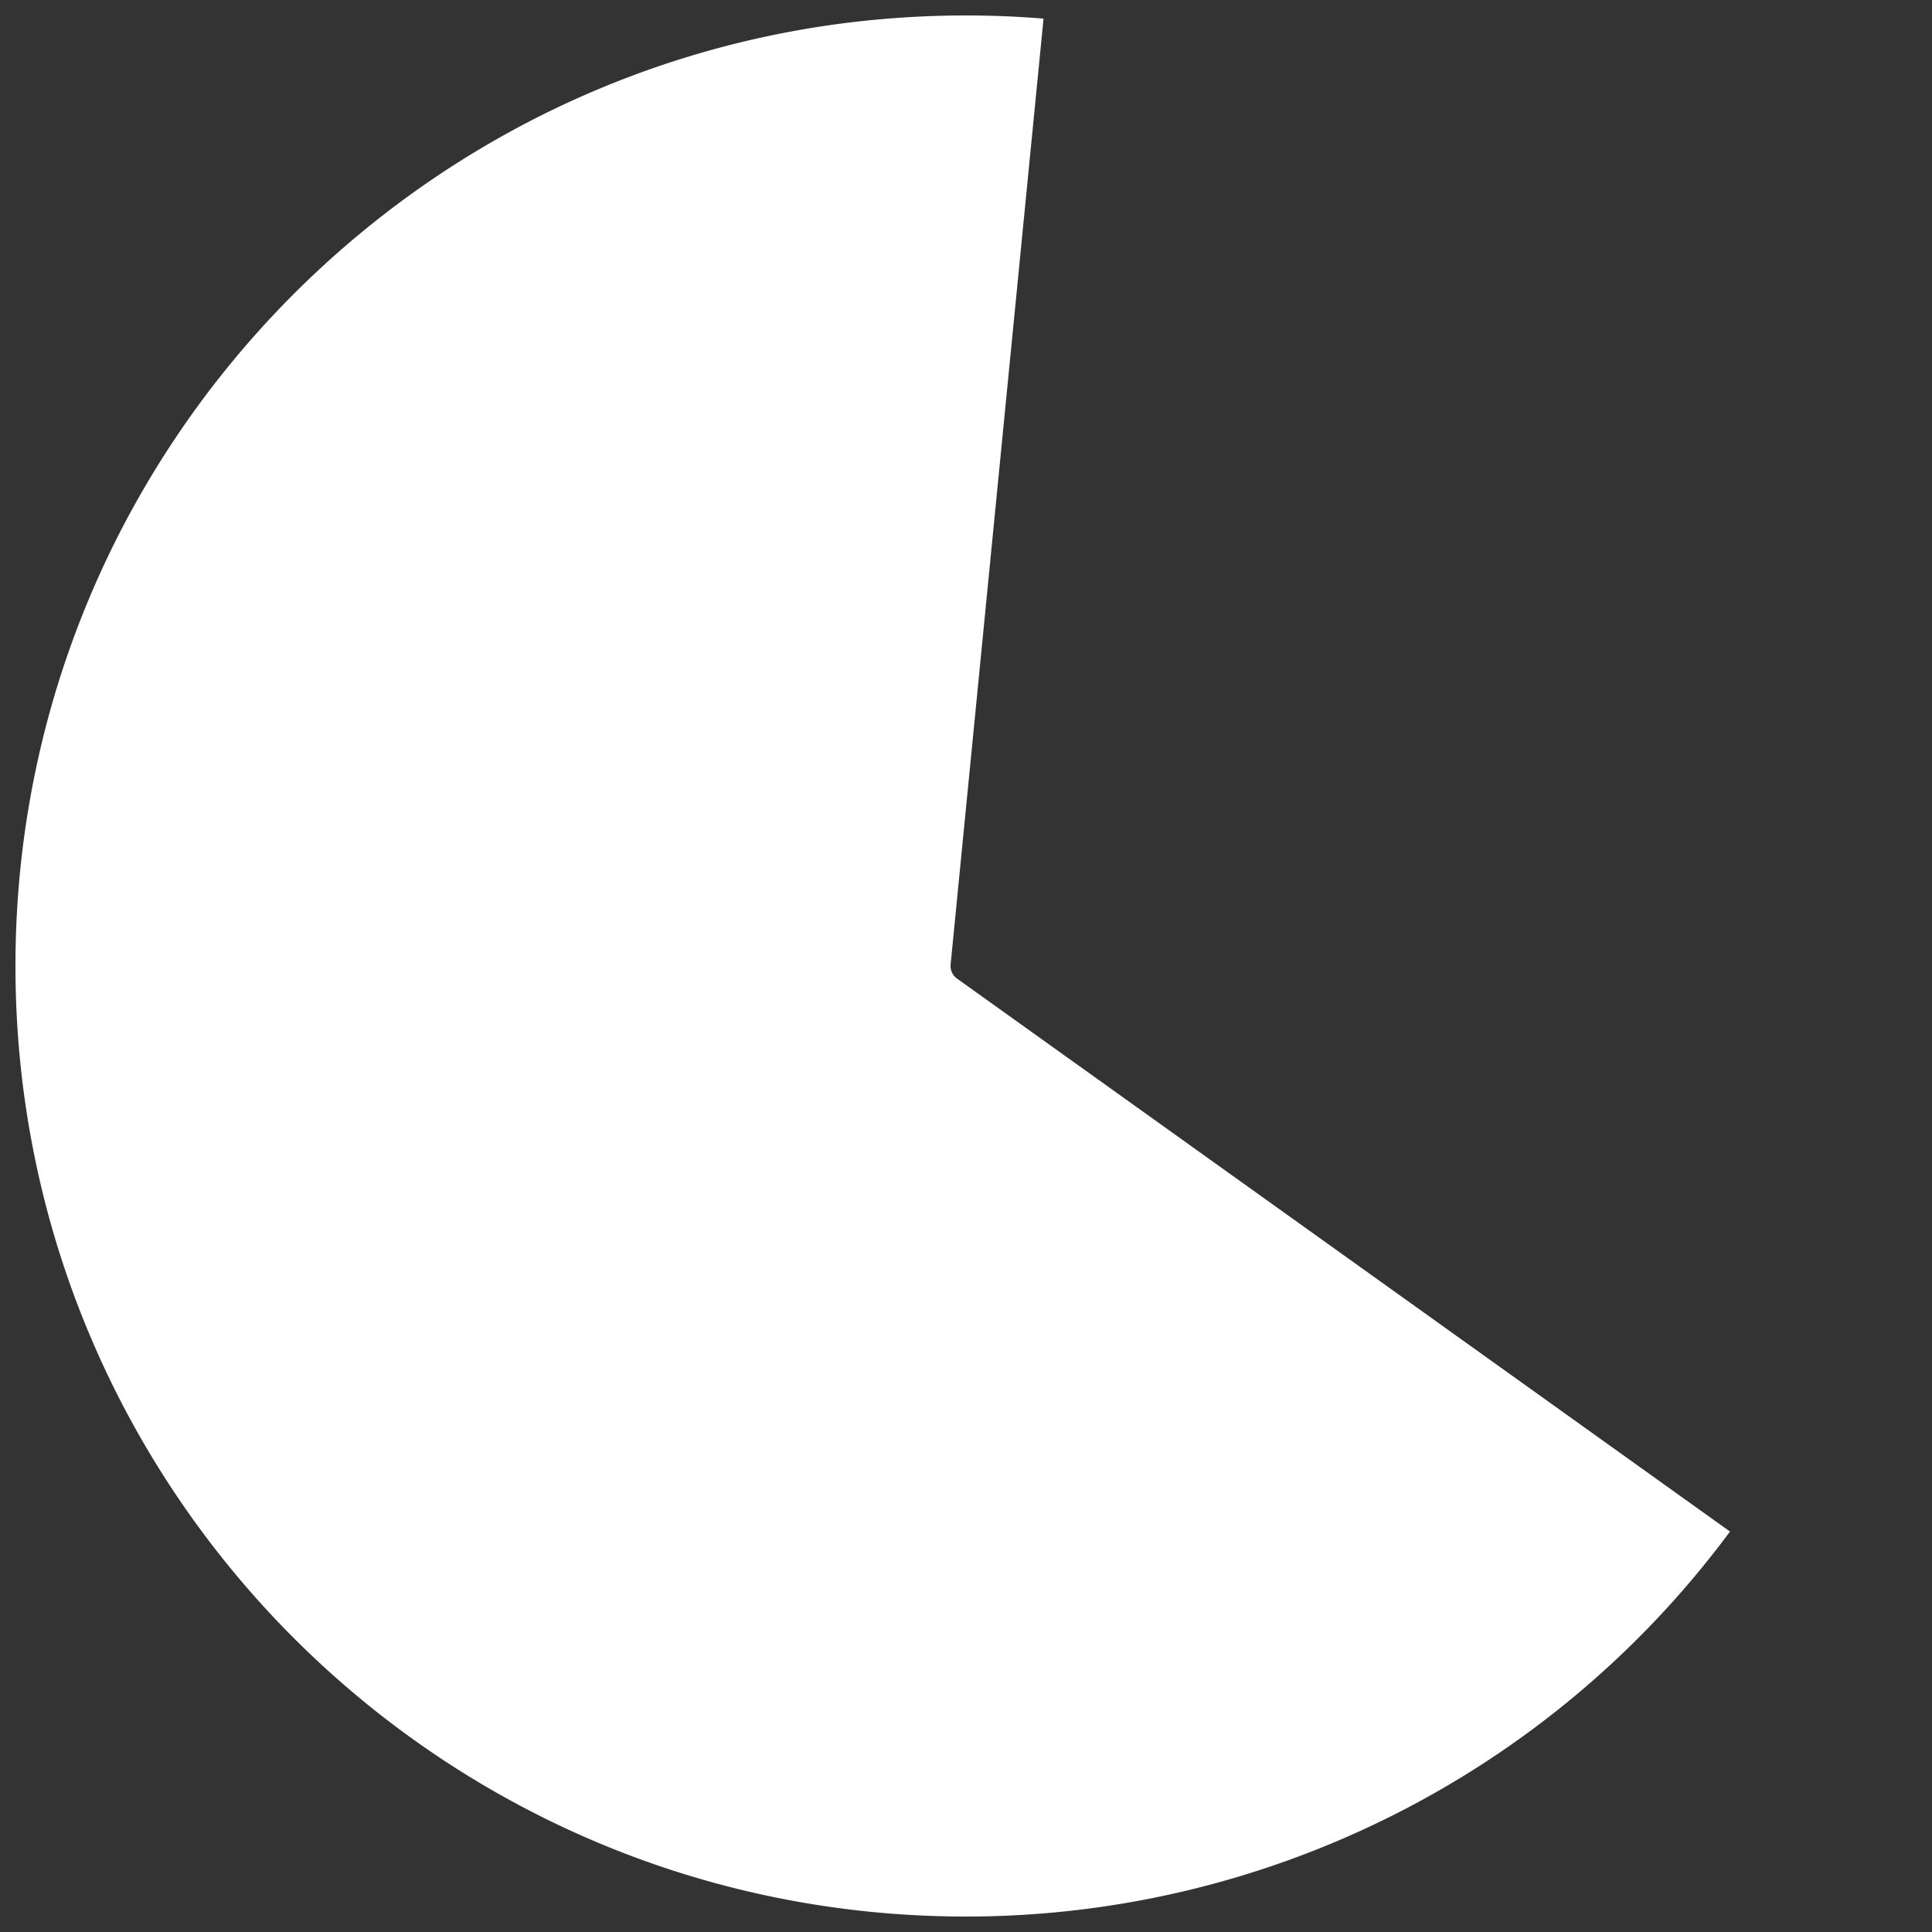 ﻿<?xml version="1.0" encoding="utf-8"?>
<svg version="1.1" xmlns:xlink="http://www.w3.org/1999/xlink" width="125px" height="125px" xmlns="http://www.w3.org/2000/svg">
  <rect width="100%" height="100%" fill="#333333" stroke="none"/>
  <g transform="matrix(1 0 0 1 -739 -1550 )">
    <path d="M 850.93 1649.091  C 839.345 1664.743  821.012 1674  801.5 1674  C 767.534 1674  740 1646.466  740 1612.5  C 740 1578.534  767.534 1551  801.5 1551  C 803.174 1551  804.848 1551.068  806.516 1551.205  L 800.505 1612.402  A 1 1 0 0 0 800.918 1613.313 L 850.93 1649.091  Z " fill-rule="nonzero" fill="#ffffff" stroke="none" />
  </g>
</svg>